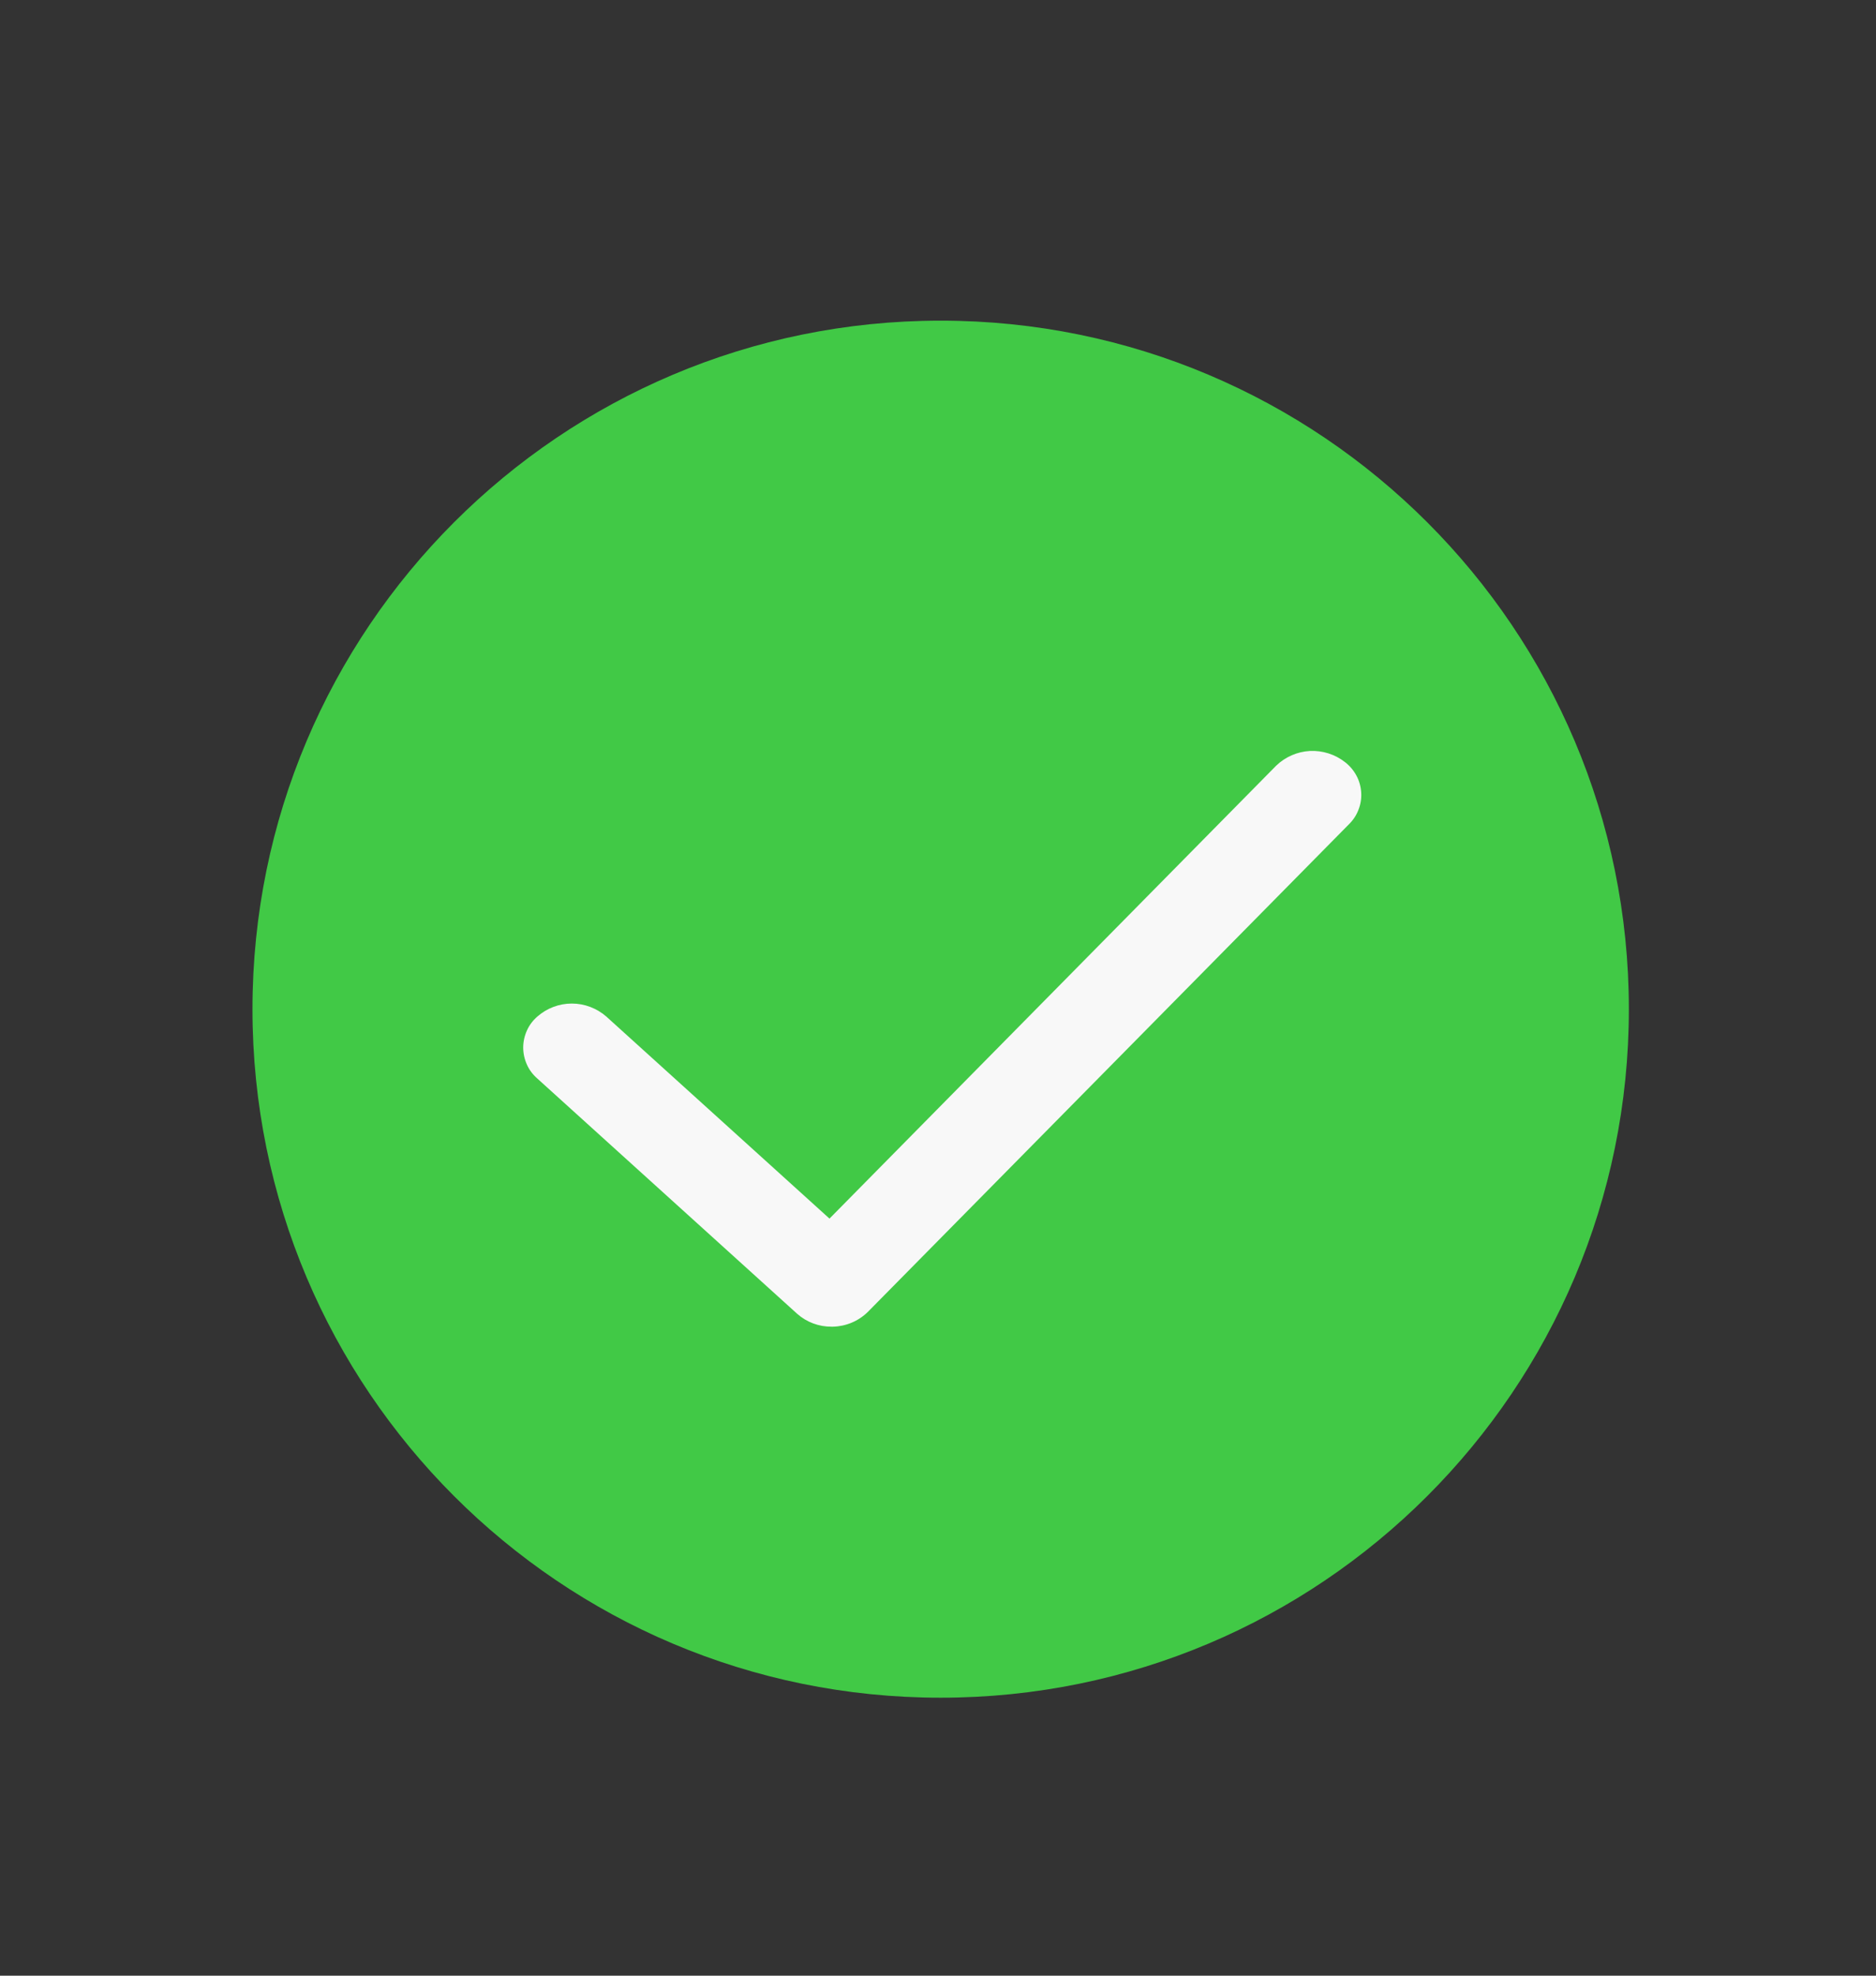 <svg width="19" height="20" viewBox="0 0 19 20" fill="none" xmlns="http://www.w3.org/2000/svg">
<rect x="0" y="0" width="19" height="20" fill="#333333" stroke="none"/>
<path d="M9.527 17.186C13.376 17.186 16.497 14.066 16.497 10.216C16.497 6.367 13.376 3.246 9.527 3.246C5.677 3.246 2.557 6.367 2.557 10.216C2.557 14.066 5.677 17.186 9.527 17.186Z" fill="#41C946"/>
<path d="M8.422 13.43C8.294 13.431 8.17 13.385 8.074 13.3L5.443 10.919C5.398 10.88 5.361 10.832 5.337 10.778C5.312 10.723 5.299 10.664 5.299 10.605C5.299 10.545 5.312 10.486 5.337 10.431C5.361 10.377 5.398 10.329 5.443 10.29C5.539 10.206 5.663 10.159 5.791 10.159C5.92 10.159 6.043 10.206 6.14 10.29L8.401 12.336L12.925 7.751C13.017 7.662 13.139 7.609 13.267 7.602C13.395 7.596 13.521 7.636 13.622 7.715C13.67 7.752 13.709 7.798 13.737 7.85C13.766 7.903 13.782 7.961 13.786 8.021C13.79 8.08 13.781 8.14 13.759 8.196C13.738 8.252 13.705 8.302 13.662 8.344L8.789 13.281C8.694 13.374 8.568 13.427 8.436 13.43L8.422 13.43Z" fill="#F8F8F8"/>
</svg>
